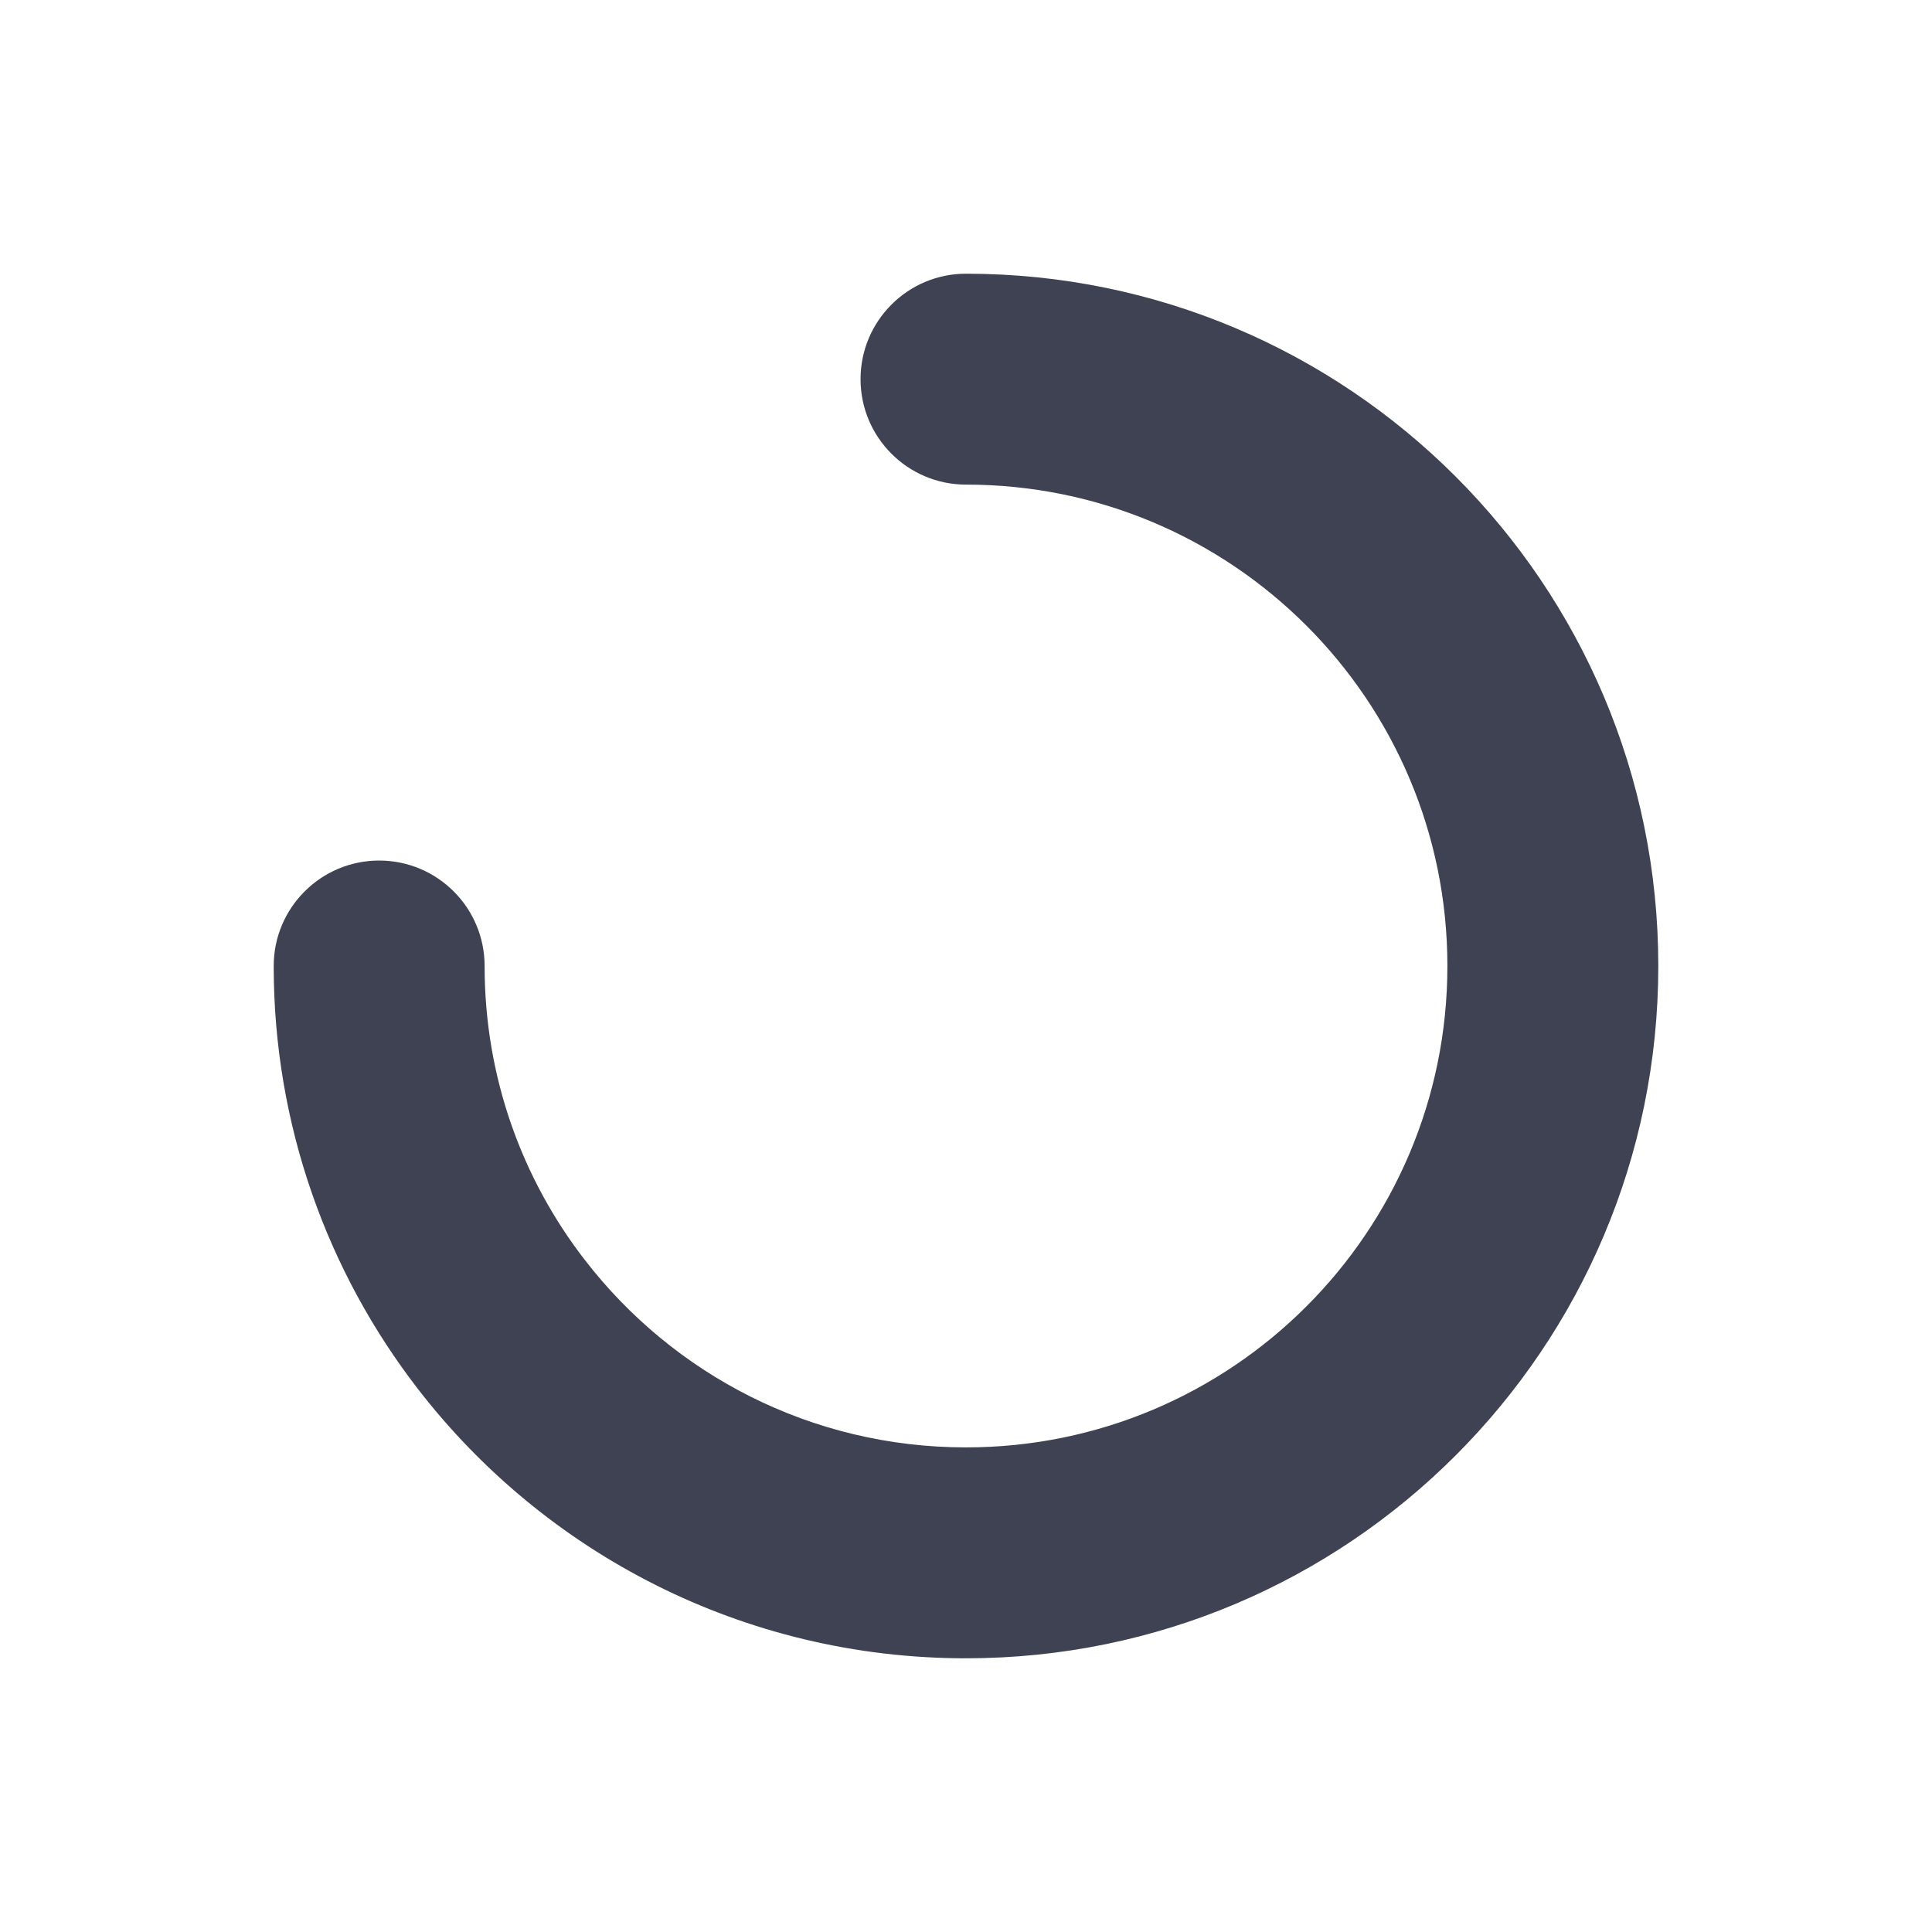 <svg width="24" height="24" viewBox="0 0 24 24" fill="none" xmlns="http://www.w3.org/2000/svg">
<path fill-rule="evenodd" clip-rule="evenodd" d="M12 3.4C11.277 3.4 10.69 3.987 10.69 4.71C10.69 5.433 11.277 6.02 12 6.02C15.303 6.02 17.98 8.697 17.98 12C17.98 15.303 15.303 17.98 12 17.98C10.074 17.98 8.361 17.071 7.266 15.653C6.484 14.643 6.02 13.377 6.02 12C6.02 11.277 5.434 10.69 4.71 10.69C3.987 10.69 3.4 11.277 3.4 12C3.4 13.977 4.069 15.802 5.193 17.256C6.763 19.288 9.229 20.6 12 20.6C16.75 20.6 20.6 16.75 20.6 12C20.6 7.25 16.75 3.4 12 3.4Z" fill="#3F4252"/>
</svg>
